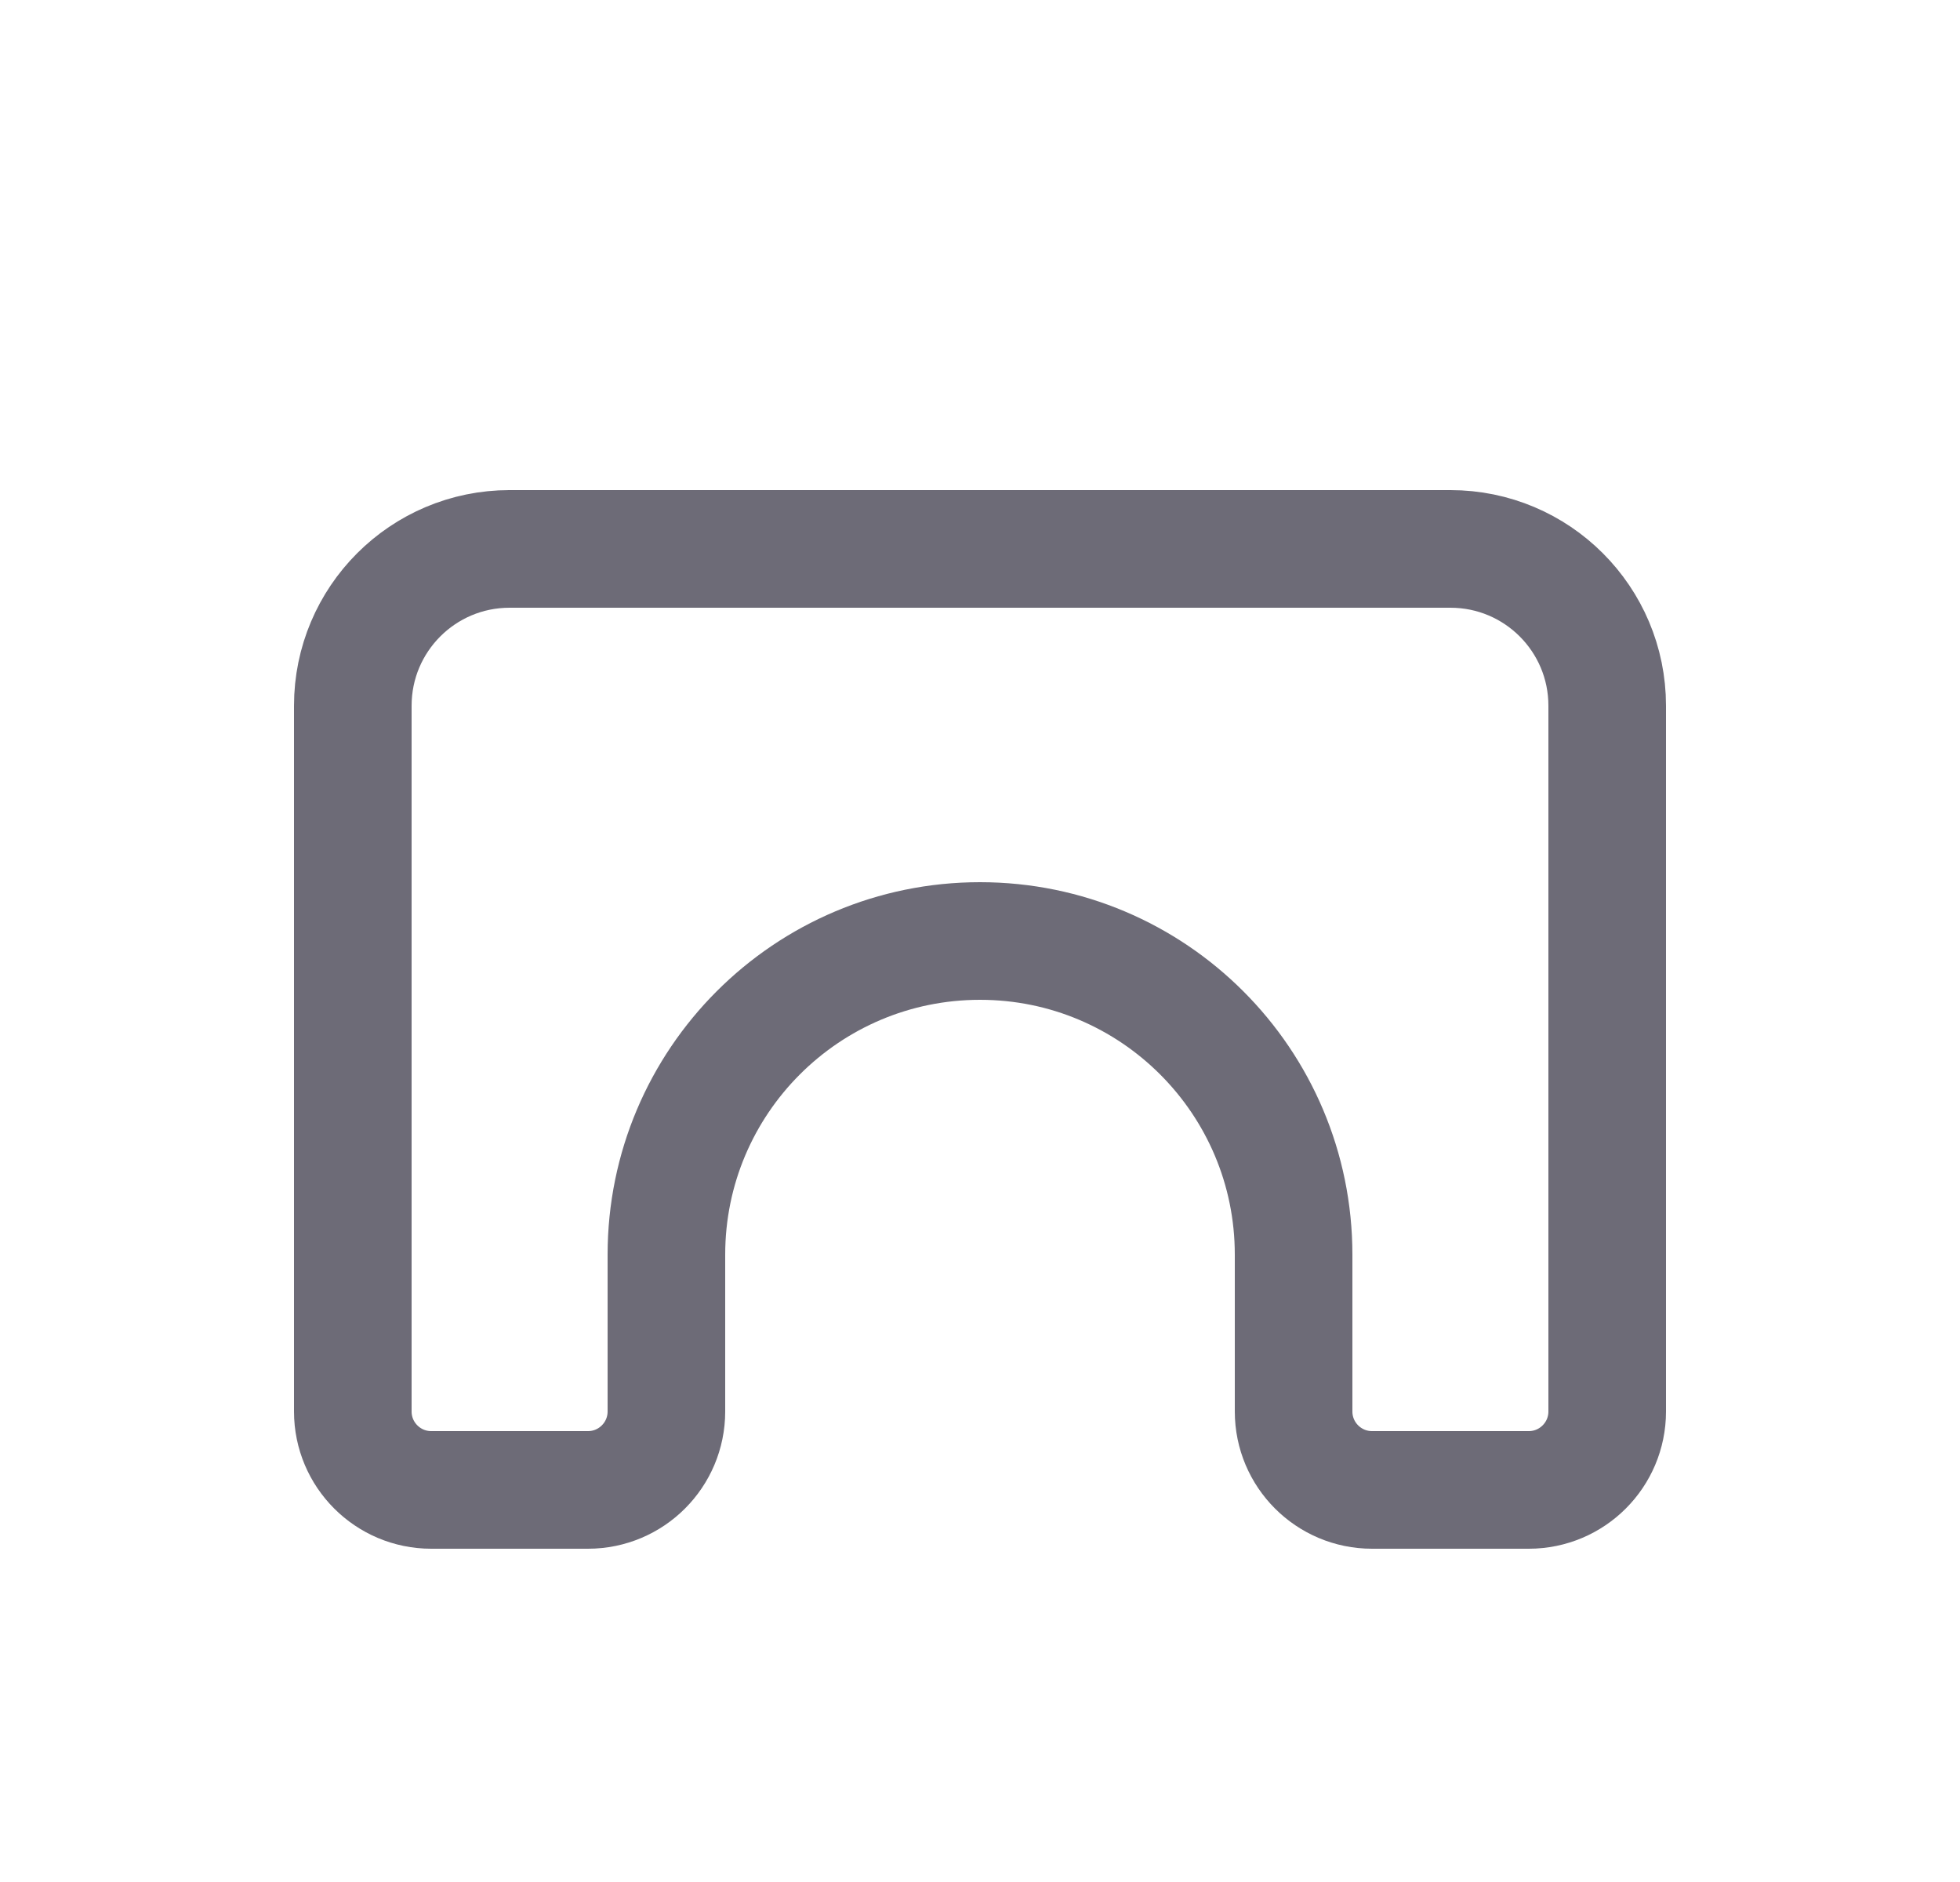 <svg width="25" height="24" viewBox="0 0 25 24" fill="none" xmlns="http://www.w3.org/2000/svg">
<path d="M6.5 7H18.5C19.605 7 20.5 7.895 20.5 9V18C20.5 18.552 20.052 19 19.5 19H17.5C16.948 19 16.5 18.552 16.5 18V16C16.5 13.791 14.709 12 12.5 12C10.291 12 8.5 13.791 8.5 16V18C8.5 18.552 8.052 19 7.5 19H5.5C4.948 19 4.5 18.552 4.5 18V9C4.5 7.895 5.395 7 6.5 7" stroke="#6D6B77" stroke-width="1.5" stroke-linecap="round" stroke-linejoin="round"/>
</svg>
